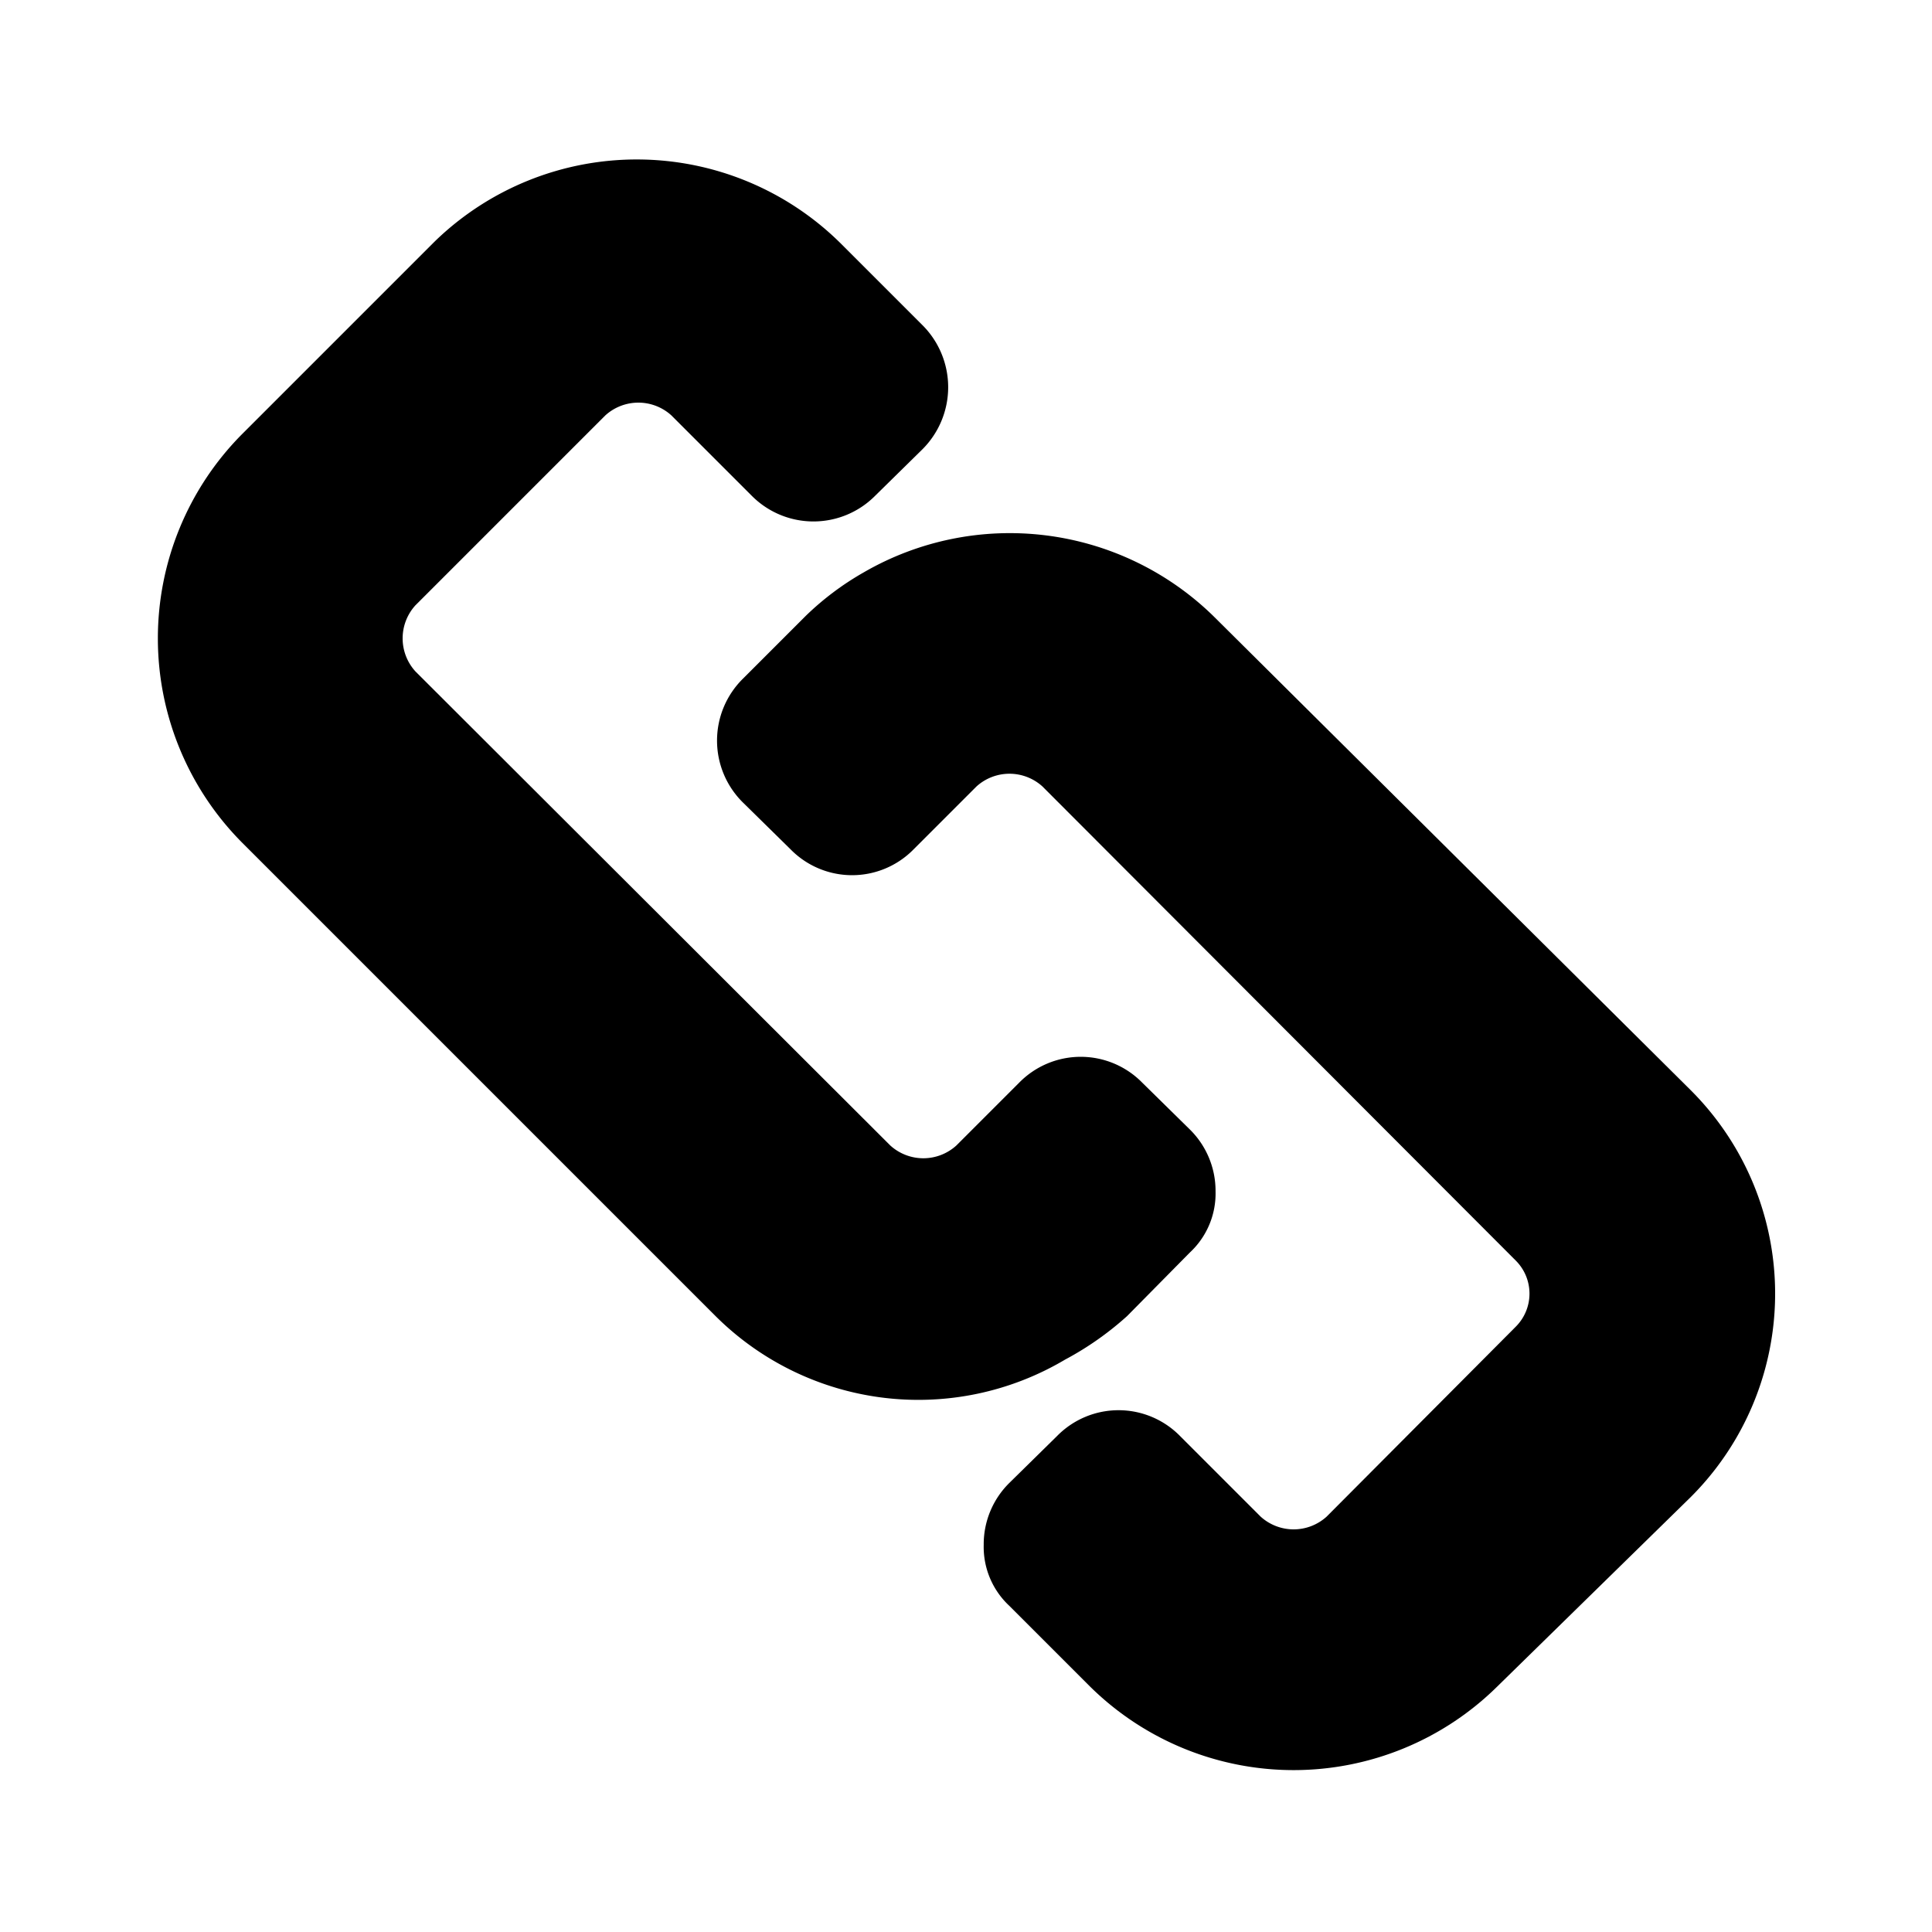 <svg xmlns="http://www.w3.org/2000/svg" viewBox="0 0 24 24"><path d="M14,16.35l.78-.79a1,1,0,0,0,.32-.76,1.07,1.07,0,0,0-.32-.77l-.59-.58a1.07,1.07,0,0,0-1.53,0l-.78.78a.61.61,0,0,1-.82,0L5.16,8.34a.61.61,0,0,1,0-.82L7.52,5.16a.61.61,0,0,1,.82,0l1,1a1.08,1.08,0,0,0,1.53,0l.59-.58a1.09,1.09,0,0,0,0-1.54l-1-1A3.6,3.6,0,0,0,5.4,3L3,5.4a3.6,3.6,0,0,0,0,5.06l5.89,5.89a3.57,3.57,0,0,0,4.34.54A3.86,3.86,0,0,0,14,16.35Z"/><path d="M21,13.54,15.07,7.65a3.62,3.62,0,0,0-4.34-.54,3.56,3.56,0,0,0-.72.54l-.78.78a1.08,1.08,0,0,0,0,1.54l.59.58a1.07,1.07,0,0,0,1.53,0l.78-.78a.61.61,0,0,1,.82,0l5.88,5.89a.58.58,0,0,1,0,.82l-2.35,2.36a.61.61,0,0,1-.82,0l-1-1a1.07,1.07,0,0,0-1.53,0l-.59.58a1.07,1.07,0,0,0-.32.77,1,1,0,0,0,.32.76l1,1a3.6,3.6,0,0,0,5.06,0L21,18.6A3.57,3.57,0,0,0,21,13.54Z"/></svg>